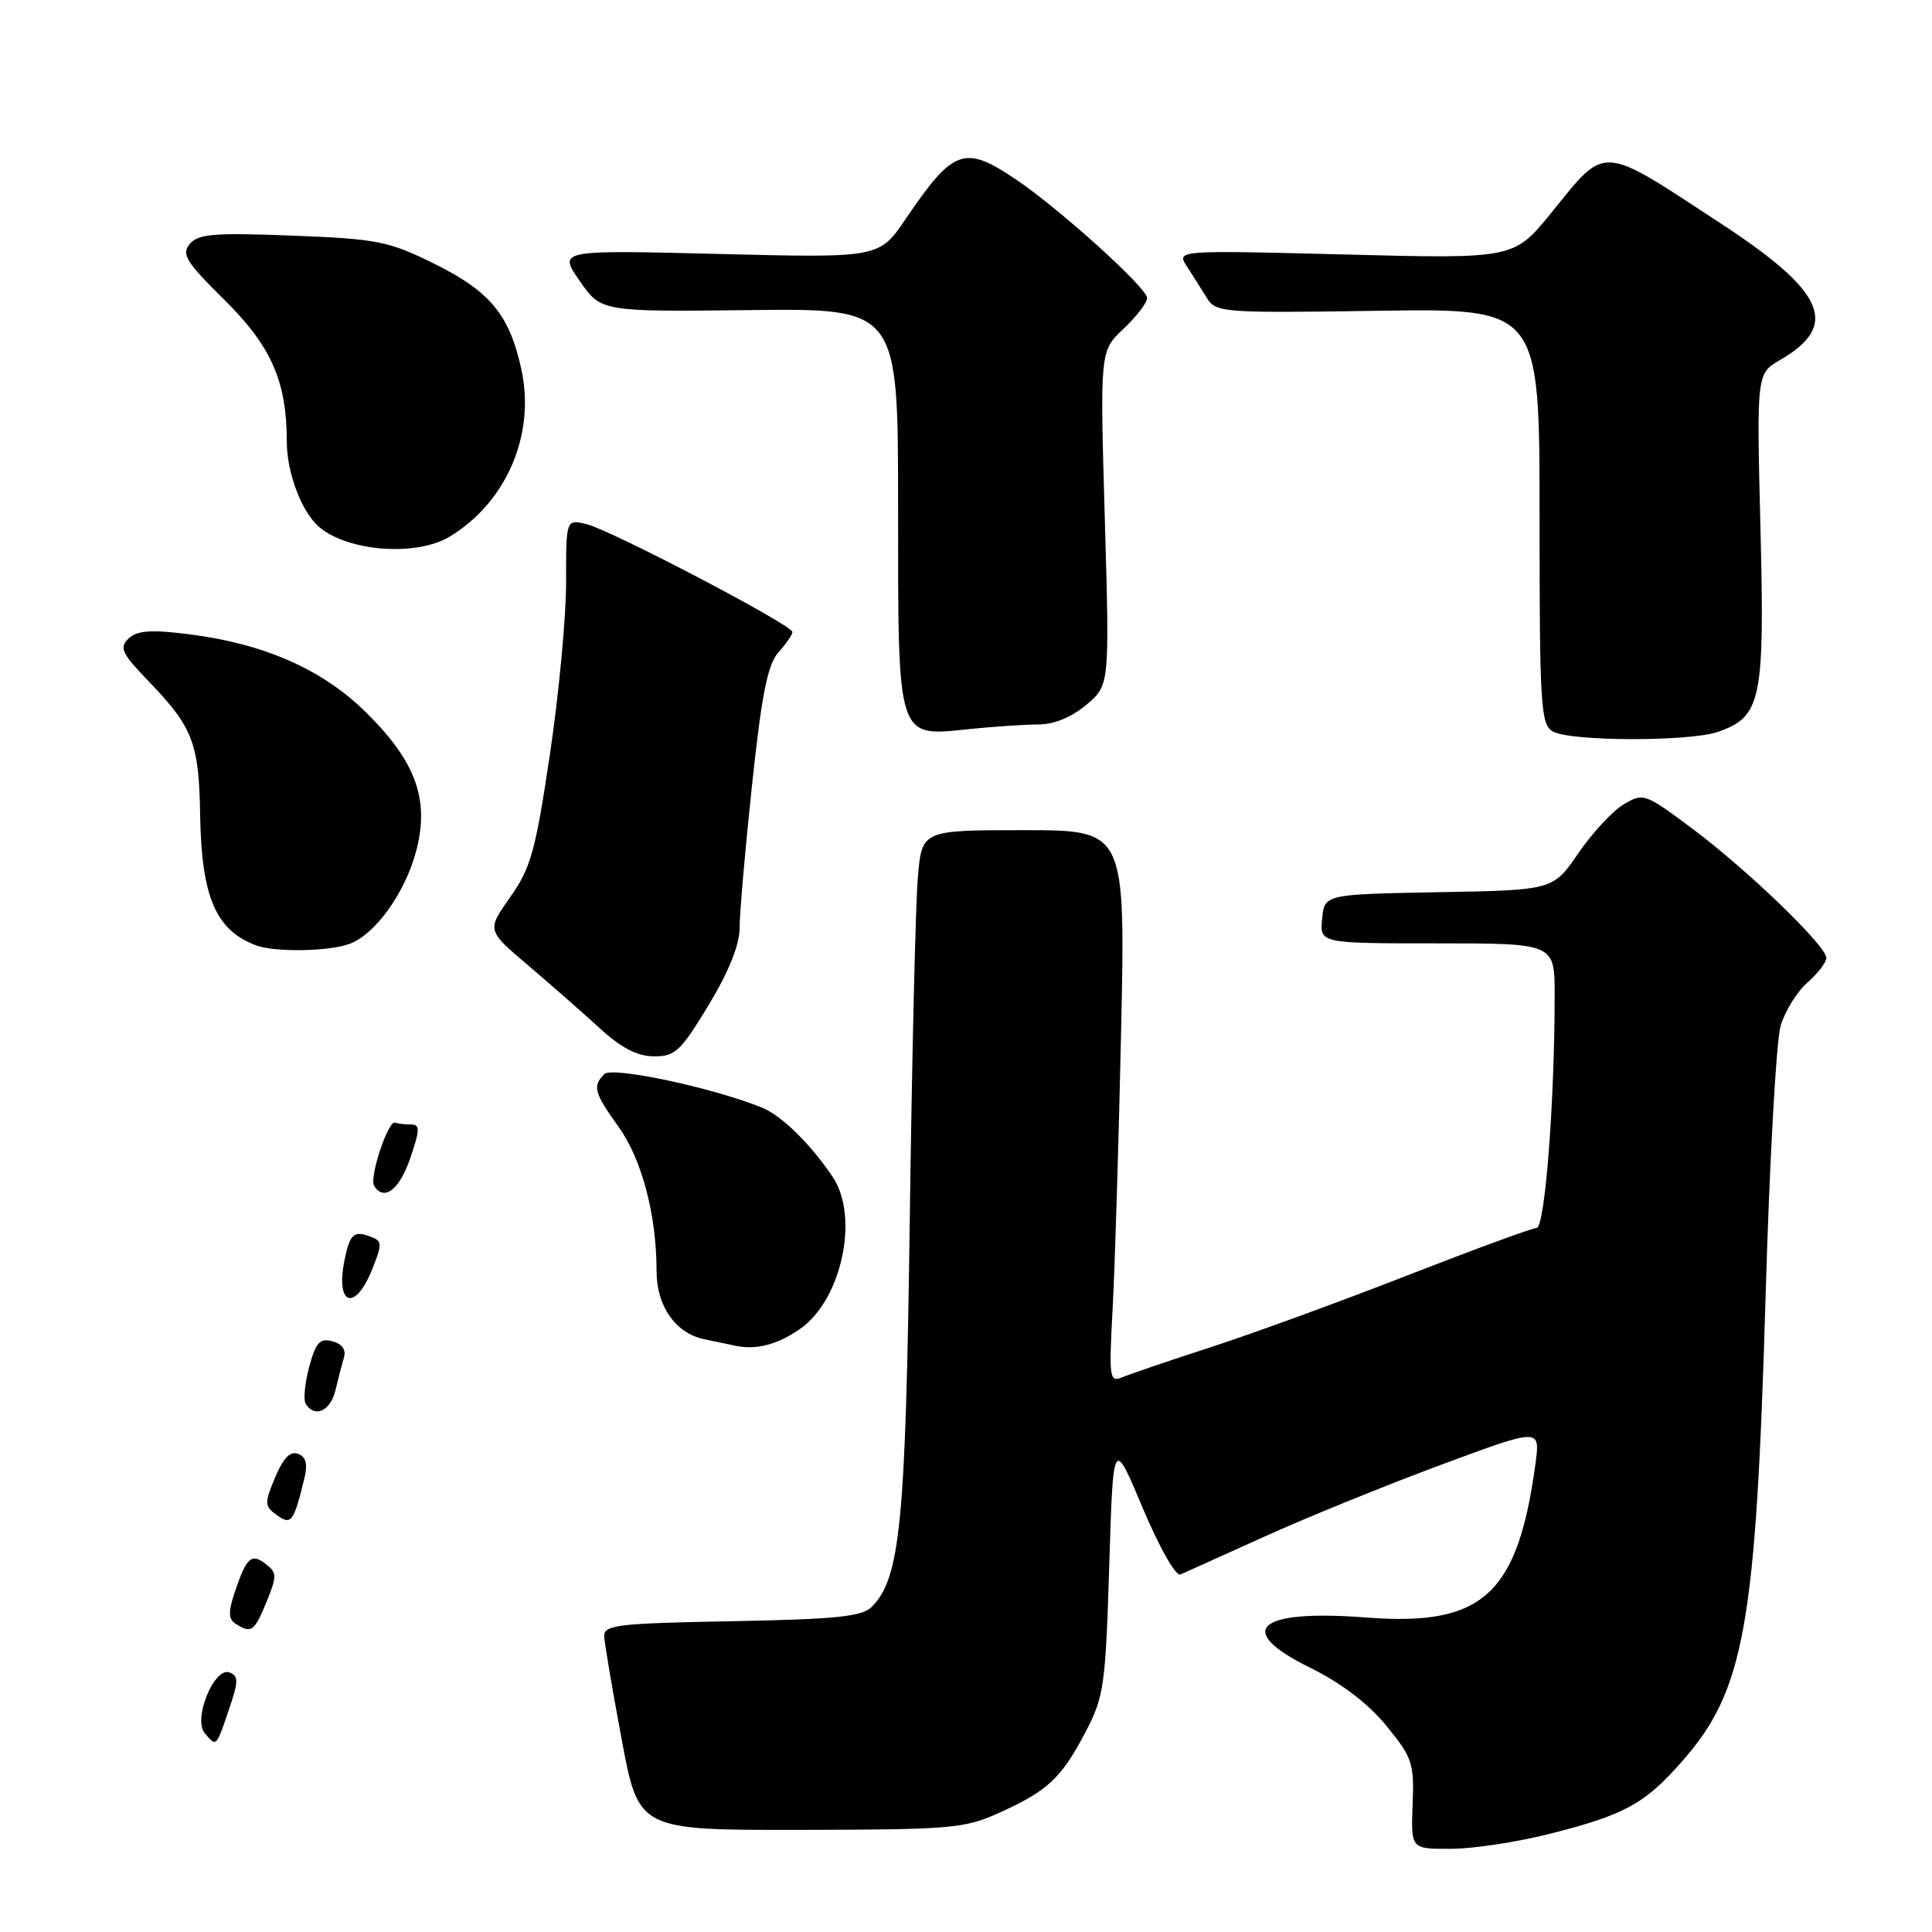 <?xml version="1.0" encoding="UTF-8" standalone="no"?>
<!DOCTYPE svg PUBLIC "-//W3C//DTD SVG 1.1//EN" "http://www.w3.org/Graphics/SVG/1.1/DTD/svg11.dtd" >
<svg xmlns="http://www.w3.org/2000/svg" xmlns:xlink="http://www.w3.org/1999/xlink" version="1.1" viewBox="0 0 256 256">
 <g >
 <path fill="currentColor"
d=" M 205.23 243.02 C 215.24 240.50 217.91 239.05 222.85 233.43 C 231.17 223.98 232.67 215.59 233.96 171.50 C 234.47 153.90 235.36 137.90 235.94 135.93 C 236.52 133.97 238.12 131.39 239.50 130.19 C 240.87 128.99 242.00 127.52 242.00 126.93 C 242.00 125.33 231.46 115.17 224.15 109.73 C 217.97 105.12 217.74 105.04 215.15 106.58 C 213.69 107.45 210.99 110.36 209.14 113.05 C 205.79 117.95 205.79 117.95 190.64 118.22 C 175.50 118.50 175.50 118.50 175.19 121.75 C 174.87 125.00 174.87 125.00 190.44 125.00 C 206.00 125.00 206.00 125.00 206.00 131.84 C 206.00 146.10 204.71 162.67 203.61 162.71 C 203.00 162.73 195.30 165.56 186.50 168.99 C 177.70 172.43 166.00 176.70 160.50 178.49 C 155.00 180.27 149.69 182.08 148.70 182.50 C 147.01 183.21 146.93 182.62 147.43 173.38 C 147.73 167.95 148.23 151.46 148.55 136.75 C 149.13 110.00 149.13 110.00 135.65 110.00 C 122.16 110.00 122.16 110.00 121.62 116.25 C 121.32 119.69 120.84 140.05 120.55 161.50 C 120.01 201.84 119.29 209.13 115.51 212.92 C 114.22 214.21 110.81 214.56 96.97 214.82 C 81.82 215.10 80.01 215.31 80.06 216.82 C 80.10 217.74 81.14 223.90 82.38 230.50 C 84.62 242.50 84.62 242.50 106.06 242.47 C 126.13 242.43 127.82 242.29 132.46 240.18 C 138.85 237.28 140.64 235.60 143.84 229.50 C 146.28 224.83 146.49 223.37 146.98 207.50 C 147.50 190.50 147.50 190.50 151.41 199.80 C 153.60 205.01 155.80 208.89 156.41 208.63 C 157.01 208.37 162.00 206.12 167.50 203.63 C 173.00 201.13 183.48 196.87 190.80 194.15 C 204.09 189.21 204.09 189.21 203.47 193.86 C 201.12 211.29 196.50 215.52 181.07 214.33 C 166.60 213.21 163.45 215.98 173.54 220.95 C 177.70 223.00 181.26 225.70 183.68 228.65 C 187.15 232.89 187.40 233.62 187.18 239.10 C 186.95 245.00 186.95 245.00 192.22 244.98 C 195.13 244.98 200.98 244.09 205.23 243.02 Z  M 30.32 226.57 C 31.61 222.78 31.63 222.07 30.41 221.61 C 28.40 220.83 25.55 227.76 27.12 229.64 C 28.67 231.51 28.63 231.55 30.32 226.57 Z  M 35.32 212.25 C 36.71 208.84 36.70 208.39 35.23 207.25 C 33.31 205.76 32.66 206.35 31.12 210.93 C 30.23 213.62 30.25 214.54 31.24 215.17 C 33.30 216.48 33.71 216.18 35.32 212.25 Z  M 40.34 195.85 C 40.80 193.99 40.55 193.04 39.49 192.64 C 38.46 192.24 37.52 193.20 36.46 195.76 C 35.02 199.19 35.04 199.56 36.67 200.75 C 38.58 202.15 38.93 201.69 40.34 195.85 Z  M 44.44 184.25 C 44.80 182.74 45.31 180.77 45.58 179.87 C 45.88 178.84 45.32 178.06 44.04 177.72 C 42.38 177.29 41.84 177.88 40.97 181.12 C 40.39 183.28 40.18 185.49 40.51 186.02 C 41.69 187.92 43.79 186.97 44.44 184.25 Z  M 106.00 176.10 C 111.52 172.26 113.89 161.28 110.35 155.97 C 107.45 151.64 103.58 147.83 101.00 146.78 C 94.54 144.14 81.12 141.28 80.08 142.32 C 78.48 143.92 78.71 144.77 81.98 149.34 C 85.06 153.64 87.00 161.01 87.00 168.45 C 87.00 173.06 89.50 176.64 93.28 177.45 C 94.50 177.71 96.40 178.11 97.50 178.33 C 100.24 178.90 103.03 178.16 106.00 176.10 Z  M 49.29 168.25 C 50.66 164.84 50.65 164.44 49.15 163.88 C 46.87 163.01 46.35 163.48 45.63 167.08 C 44.45 172.99 47.05 173.82 49.29 168.25 Z  M 54.35 153.50 C 55.66 149.63 55.68 149.00 54.44 149.00 C 53.65 149.00 52.71 148.89 52.35 148.75 C 51.44 148.40 48.90 156.04 49.57 157.12 C 50.87 159.22 52.92 157.67 54.35 153.50 Z  M 93.89 133.19 C 96.59 128.71 98.00 125.20 98.00 122.94 C 98.00 121.05 98.74 112.53 99.65 104.00 C 100.93 91.96 101.72 88.04 103.15 86.44 C 104.17 85.30 105.00 84.09 105.00 83.74 C 105.00 82.83 81.02 70.27 77.75 69.46 C 75.00 68.78 75.00 68.78 75.01 77.14 C 75.02 81.74 74.05 92.03 72.86 100.00 C 70.96 112.76 70.33 115.03 67.60 118.88 C 64.50 123.27 64.50 123.27 69.94 127.88 C 72.93 130.42 77.21 134.18 79.44 136.22 C 82.29 138.84 84.43 139.96 86.64 139.97 C 89.45 140.00 90.19 139.30 93.89 133.19 Z  M 46.34 125.06 C 49.76 123.76 53.65 118.34 55.13 112.82 C 56.94 106.05 55.16 101.02 48.66 94.55 C 42.79 88.70 35.05 85.28 24.80 84.01 C 19.96 83.41 18.16 83.55 17.04 84.61 C 15.77 85.81 16.11 86.55 19.67 90.25 C 25.56 96.36 26.37 98.45 26.52 108.00 C 26.70 118.89 28.61 123.31 34.00 125.29 C 36.47 126.20 43.70 126.07 46.34 125.06 Z  M 227.65 96.97 C 233.38 94.98 233.84 92.78 233.27 70.00 C 232.76 49.50 232.76 49.50 235.87 47.70 C 243.78 43.12 241.88 38.69 228.12 29.68 C 211.87 19.03 212.94 19.10 205.55 28.20 C 200.59 34.30 200.59 34.30 178.23 33.72 C 155.87 33.15 155.87 33.15 157.28 35.32 C 158.06 36.52 159.25 38.40 159.93 39.50 C 161.11 41.42 162.06 41.49 182.58 41.18 C 204.00 40.86 204.00 40.86 204.00 68.38 C 204.00 93.54 204.15 95.99 205.75 96.92 C 208.04 98.25 223.87 98.29 227.65 96.97 Z  M 137.57 96.00 C 139.64 96.00 141.98 95.04 143.94 93.40 C 147.03 90.80 147.03 90.80 146.39 68.65 C 145.75 46.50 145.75 46.50 148.88 43.56 C 150.59 41.95 152.00 40.11 152.00 39.49 C 152.00 38.15 140.41 27.68 134.58 23.75 C 127.77 19.17 126.33 19.69 120.00 29.02 C 116.50 34.18 116.50 34.18 95.24 33.65 C 73.97 33.12 73.97 33.12 76.81 37.22 C 79.65 41.31 79.65 41.31 99.33 41.09 C 119.00 40.86 119.00 40.86 119.00 67.10 C 119.00 98.28 118.79 97.61 128.40 96.61 C 131.64 96.28 135.77 96.00 137.57 96.00 Z  M 59.63 71.08 C 67.11 66.53 70.94 57.60 69.10 49.03 C 67.53 41.71 64.96 38.60 57.43 34.89 C 51.45 31.95 49.94 31.65 38.69 31.22 C 28.37 30.82 26.25 30.99 25.14 32.33 C 24.01 33.69 24.65 34.71 29.75 39.75 C 35.94 45.86 38.00 50.55 38.00 58.47 C 38.00 62.69 40.00 67.93 42.35 69.88 C 46.26 73.12 55.26 73.75 59.63 71.08 Z "/>
</g>
</svg>
